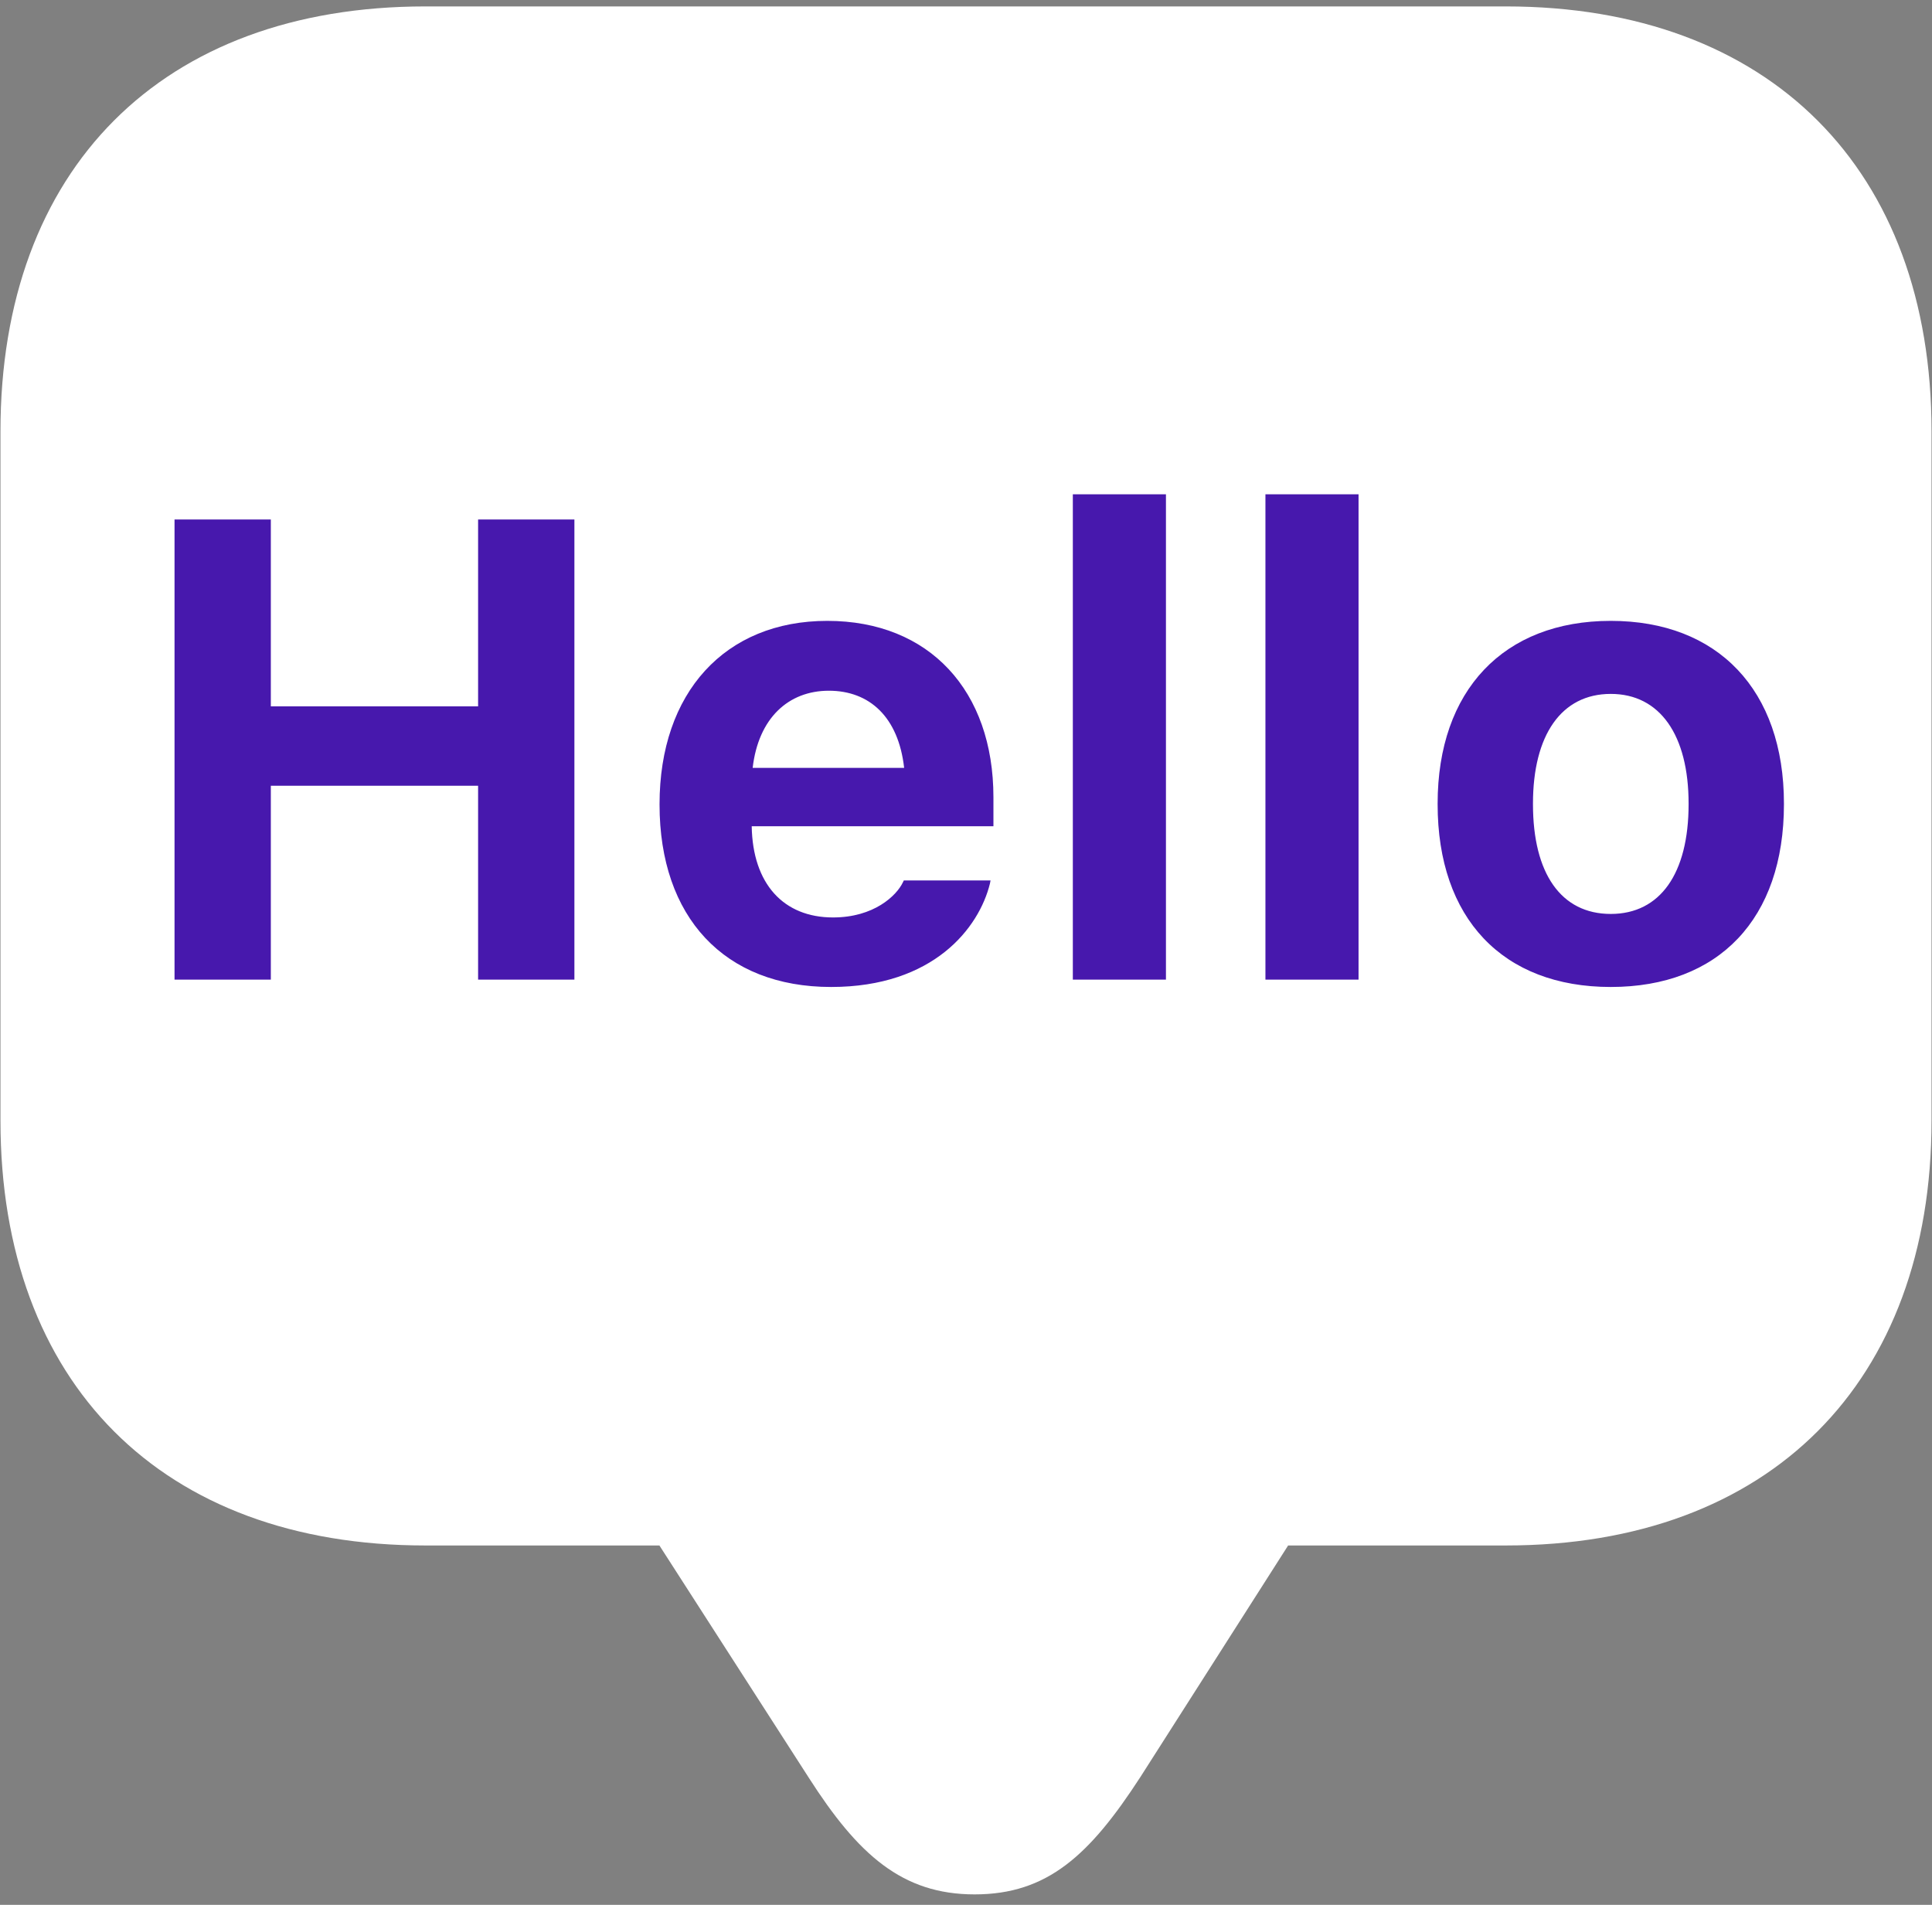 <svg width="71" height="70" viewBox="0 0 71 70" fill="none" xmlns="http://www.w3.org/2000/svg">
<rect x="0" y="0" width="71" height="70" fill="#808080" stroke="none"/>
<path d="M35.817 69.616C38.483 69.616 40.039 68.188 41.911 65.299L47.338 56.794H55.336C65.048 56.794 70.983 50.795 70.983 41.178V15.851C70.983 6.234 65.048 0.236 55.336 0.236H15.632C5.952 0.236 0.017 6.203 0.017 15.851V41.178C0.017 50.827 5.952 56.794 15.632 56.794H24.233L29.724 65.331C31.533 68.156 33.151 69.616 35.817 69.616Z" fill="white"/>
<path d="M6.414 36H9.953V28.875H17.57V36H21.109V19.09H17.57V25.957H9.953V19.09H6.414V36ZM30.543 36.27C34.316 36.27 35.98 34.09 36.379 32.473L36.402 32.355H33.215L33.18 32.426C32.945 32.918 32.113 33.715 30.613 33.715C28.797 33.715 27.66 32.484 27.625 30.363H36.508V29.297C36.508 25.395 34.164 22.816 30.402 22.816C26.641 22.816 24.238 25.453 24.238 29.555V29.566C24.238 33.703 26.617 36.27 30.543 36.27ZM30.461 25.383C31.949 25.383 33.016 26.344 33.227 28.219H27.66C27.871 26.391 28.973 25.383 30.461 25.383ZM39.426 36H42.848V18.164H39.426V36ZM46.504 36H49.926V18.164H46.504V36ZM59.195 36.27C63.168 36.27 65.559 33.762 65.559 29.555V29.531C65.559 25.359 63.133 22.816 59.195 22.816C55.258 22.816 52.832 25.371 52.832 29.531V29.555C52.832 33.75 55.223 36.27 59.195 36.27ZM59.195 33.586C57.367 33.586 56.336 32.098 56.336 29.555V29.531C56.336 27.012 57.379 25.5 59.195 25.5C61 25.5 62.055 27.012 62.055 29.531V29.555C62.055 32.098 61.012 33.586 59.195 33.586Z" fill="#4718AD"/>
</svg>
